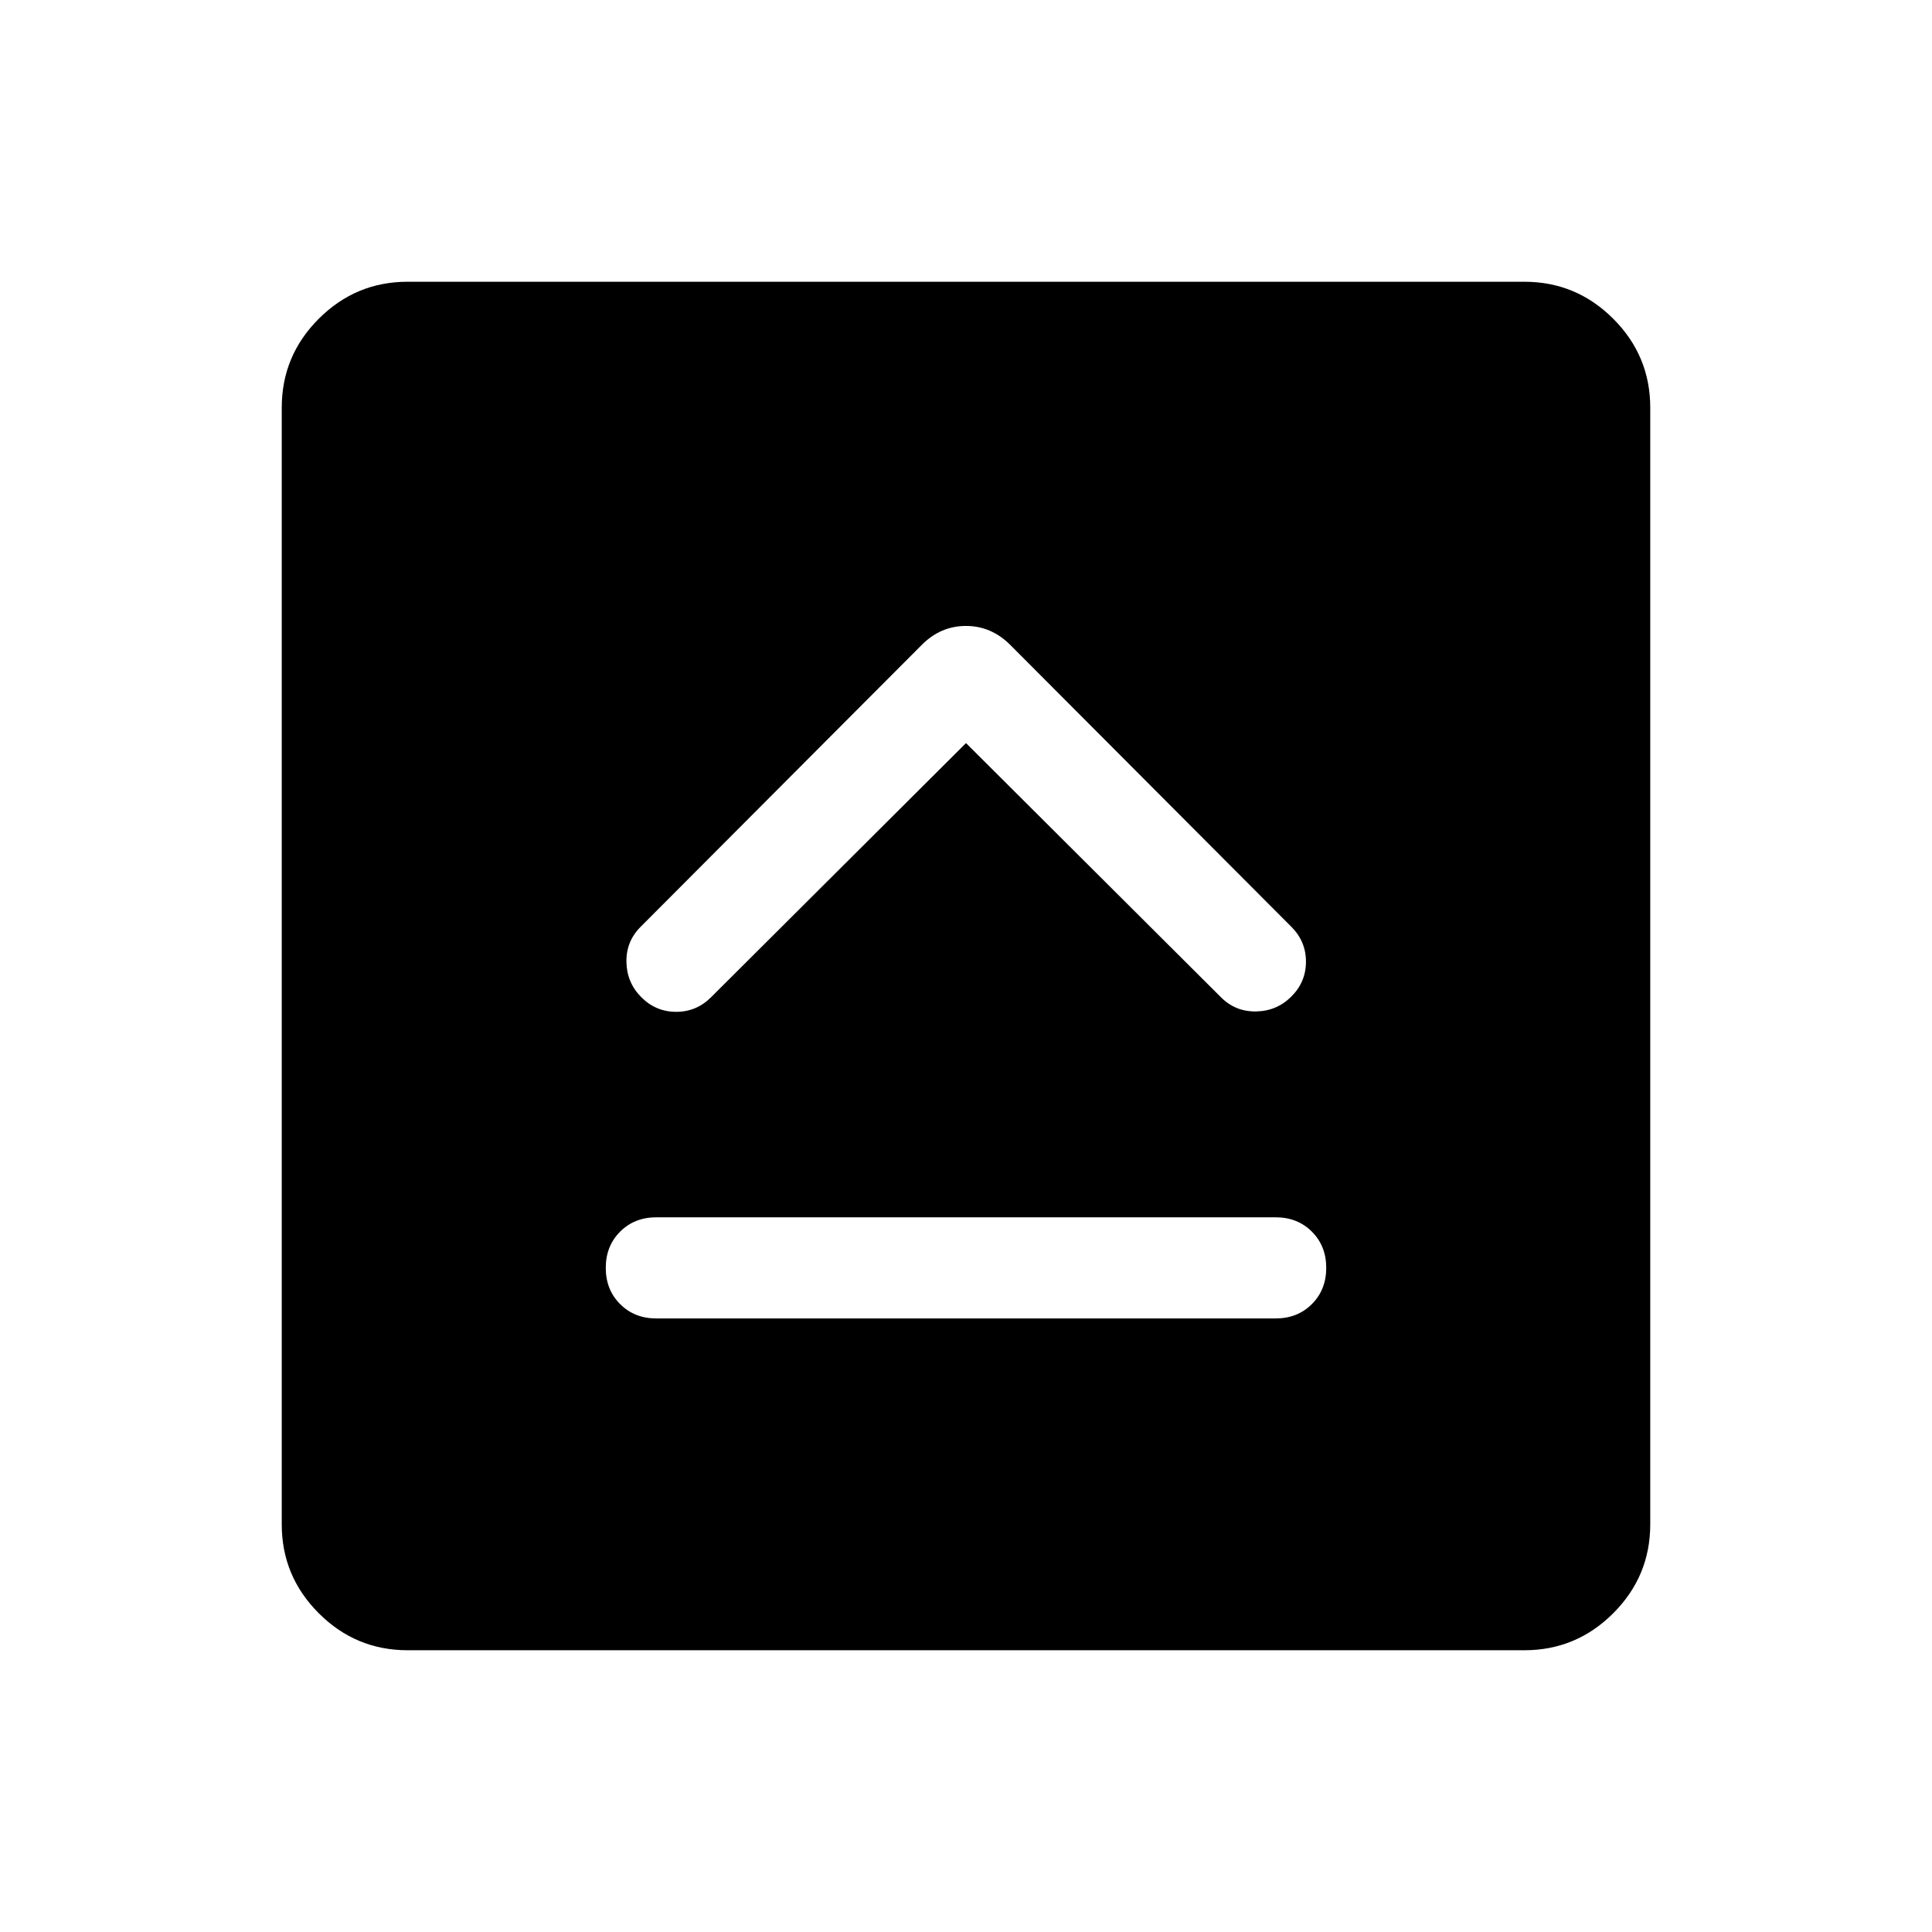 <svg xmlns="http://www.w3.org/2000/svg" height="40" viewBox="0 -960 960 960" width="40"><path d="M326.129-304.873h307.742q10.866 0 17.997-7.133 7.131-7.132 7.131-17.999 0-10.867-7.131-17.995t-17.997-7.128H326.129q-10.866 0-17.997 7.132-7.131 7.133-7.131 18t7.131 17.995q7.131 7.128 17.997 7.128ZM480-590.769l126.693 126.308q7.23 7.231 17.499 7.038 10.269-.192 17.5-7.423 7.23-7.23 7.23-17.307 0-10.076-7.23-17.307L501.923-639.614q-9.406-9.358-21.946-9.358-12.541 0-21.9 9.358L318.308-499.46q-7.23 7.231-7.038 17.499.192 10.269 7.423 17.5 7.23 7.231 17.307 7.231 10.077 0 17.307-7.231L480-590.769ZM202.565-140.001q-25.788 0-44.176-18.388t-18.388-44.176v-554.87q0-25.788 18.388-44.176t44.176-18.388h554.87q25.788 0 44.176 18.388t18.388 44.176v554.87q0 25.788-18.388 44.176t-44.176 18.388h-554.87Z"/></svg>